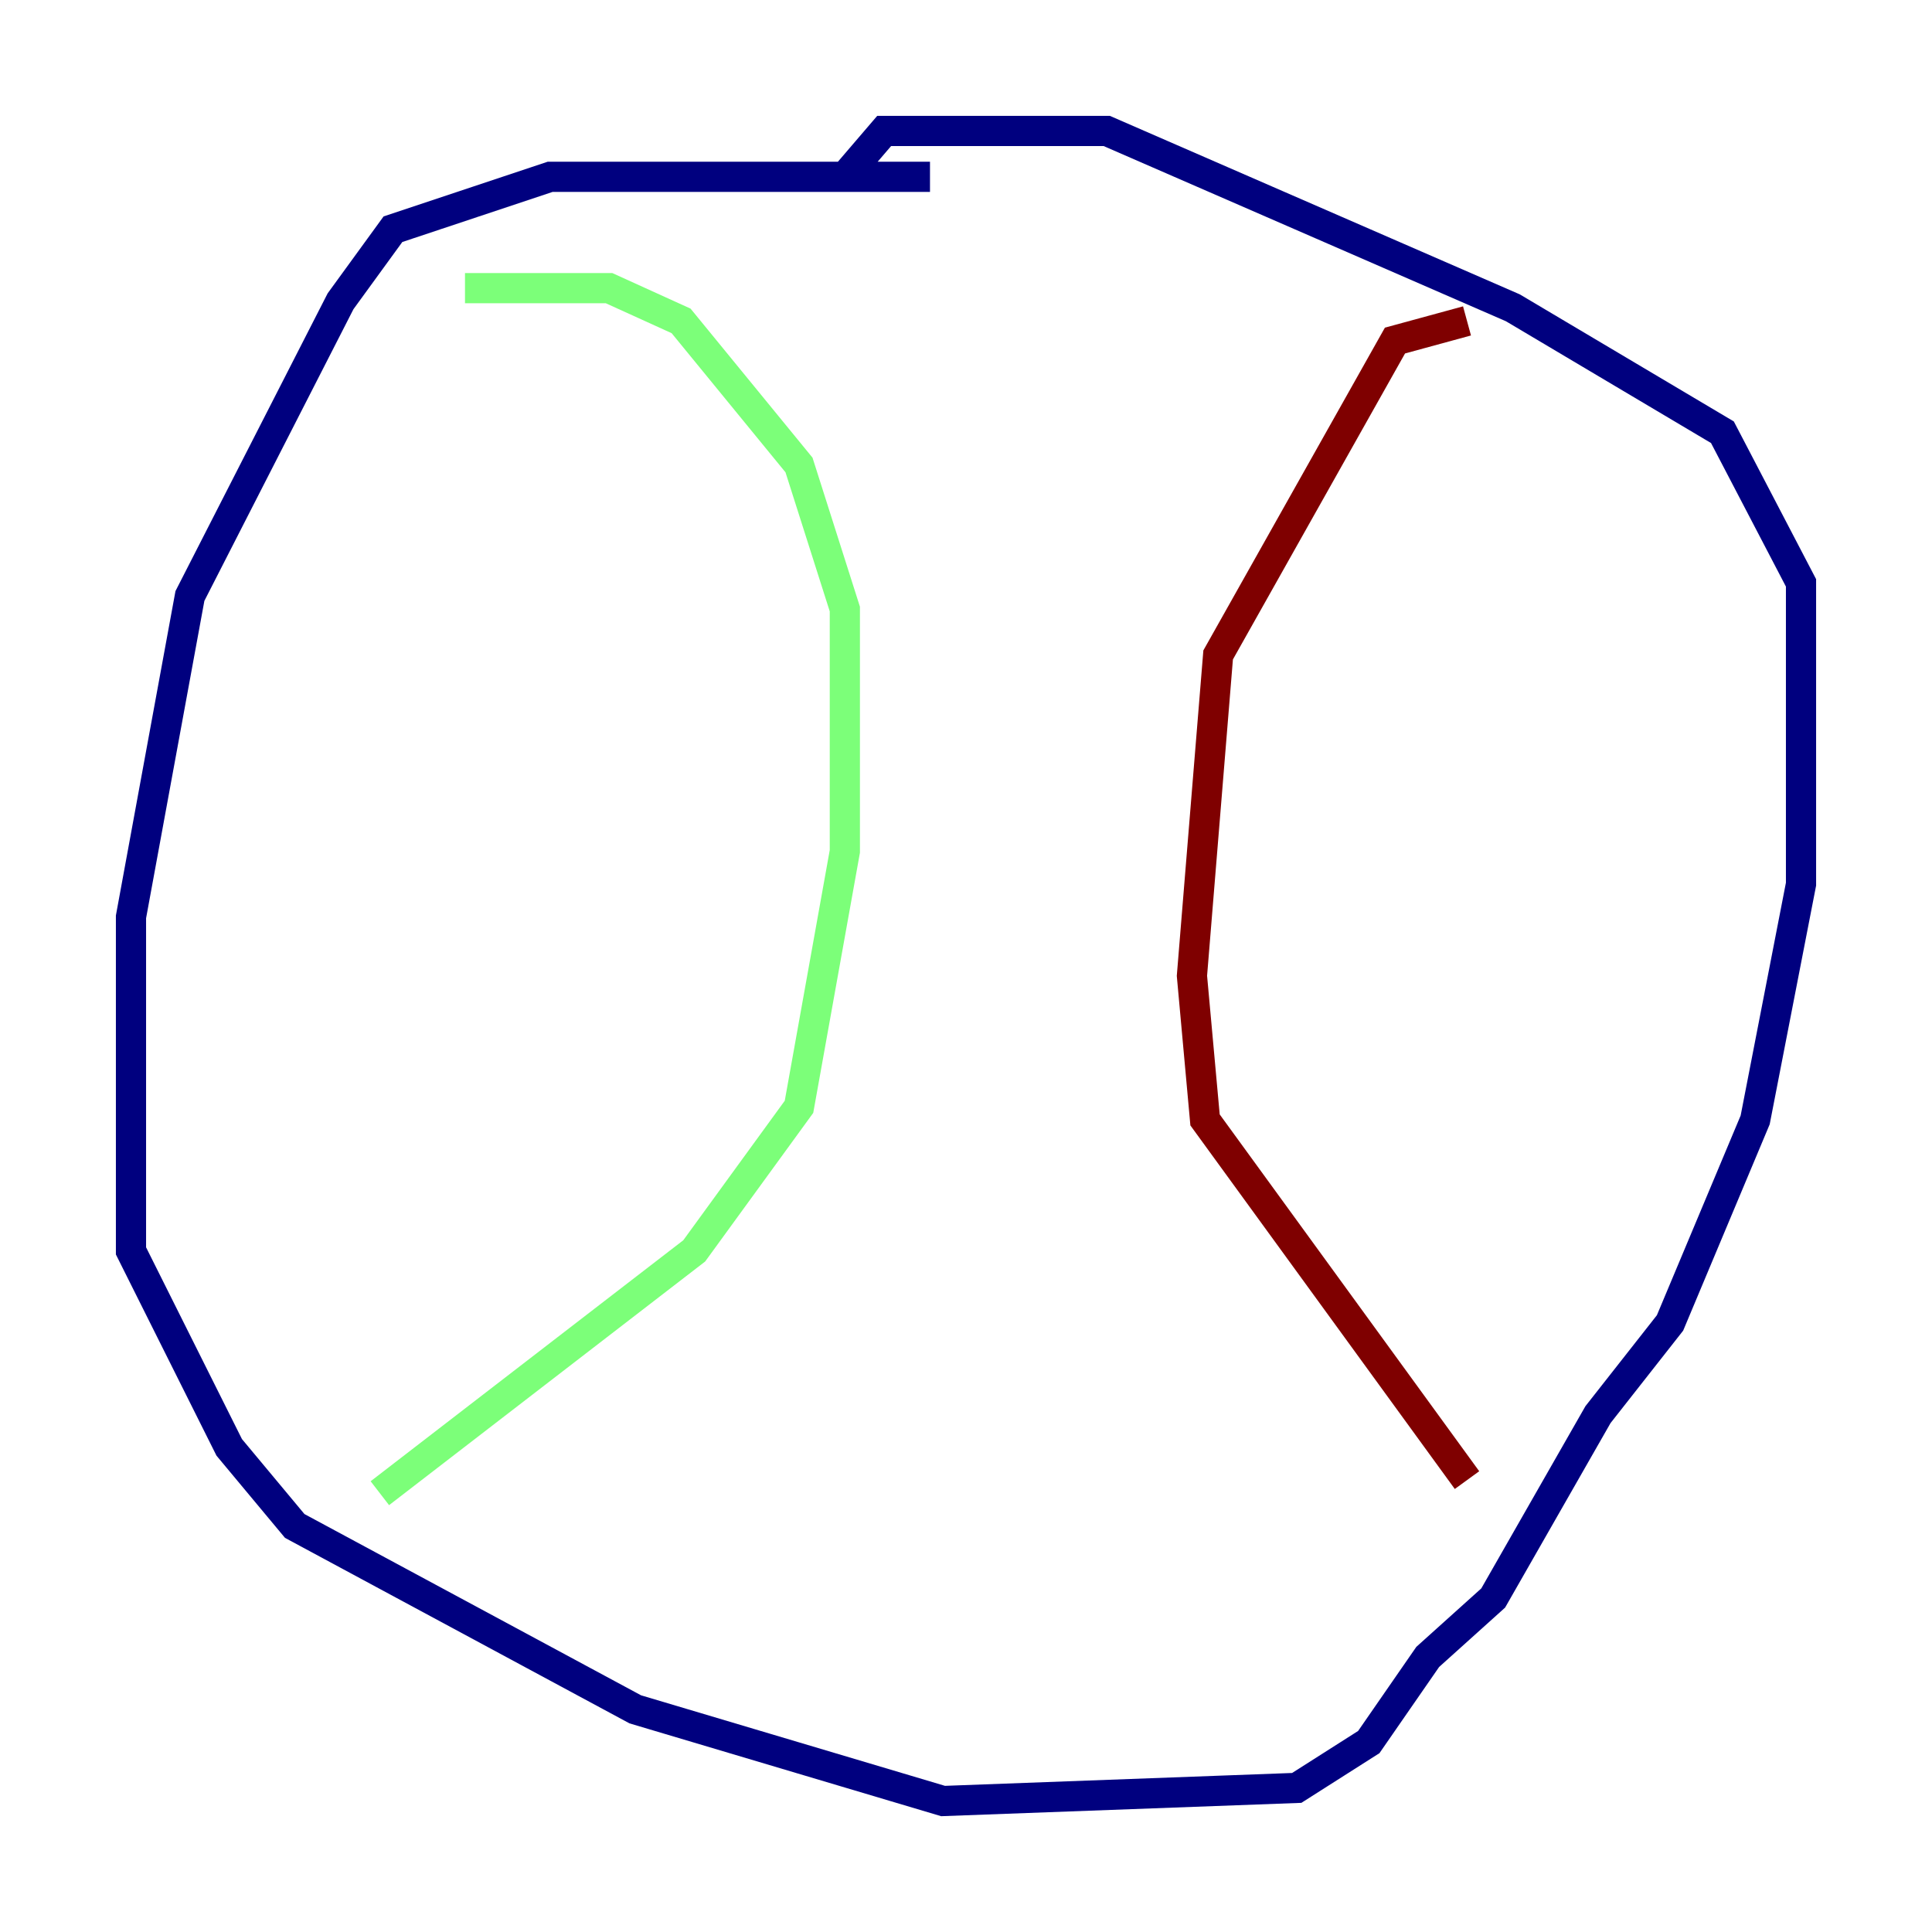 <?xml version="1.0" encoding="utf-8" ?>
<svg baseProfile="tiny" height="128" version="1.2" viewBox="0,0,128,128" width="128" xmlns="http://www.w3.org/2000/svg" xmlns:ev="http://www.w3.org/2001/xml-events" xmlns:xlink="http://www.w3.org/1999/xlink"><defs /><polyline fill="none" points="61.614,11.715 36.447,11.715 26.034,15.186 22.563,19.959 12.583,39.485 8.678,60.746 8.678,82.875 15.186,95.891 19.525,101.098 42.088,113.248 62.481,119.322 85.912,118.454 90.685,115.417 94.59,109.776 98.929,105.871 105.871,93.722 110.644,87.647 116.285,74.197 119.322,58.576 119.322,38.617 114.115,28.637 100.231,20.393 73.329,8.678 58.576,8.678 55.973,11.715" stroke="#00007f" stroke-width="2" /><polyline fill="none" points="30.807,19.091 40.352,19.091 45.125,21.261 52.936,30.807 55.973,40.352 55.973,56.407 52.936,73.329 45.993,82.875 25.166,98.929" stroke="#7cff79" stroke-width="2" /><polyline fill="none" points="97.193,21.261 92.42,22.563 80.705,43.39 78.969,64.651 79.837,74.197 97.193,98.061" stroke="#7f0000" stroke-width="2" /></svg>